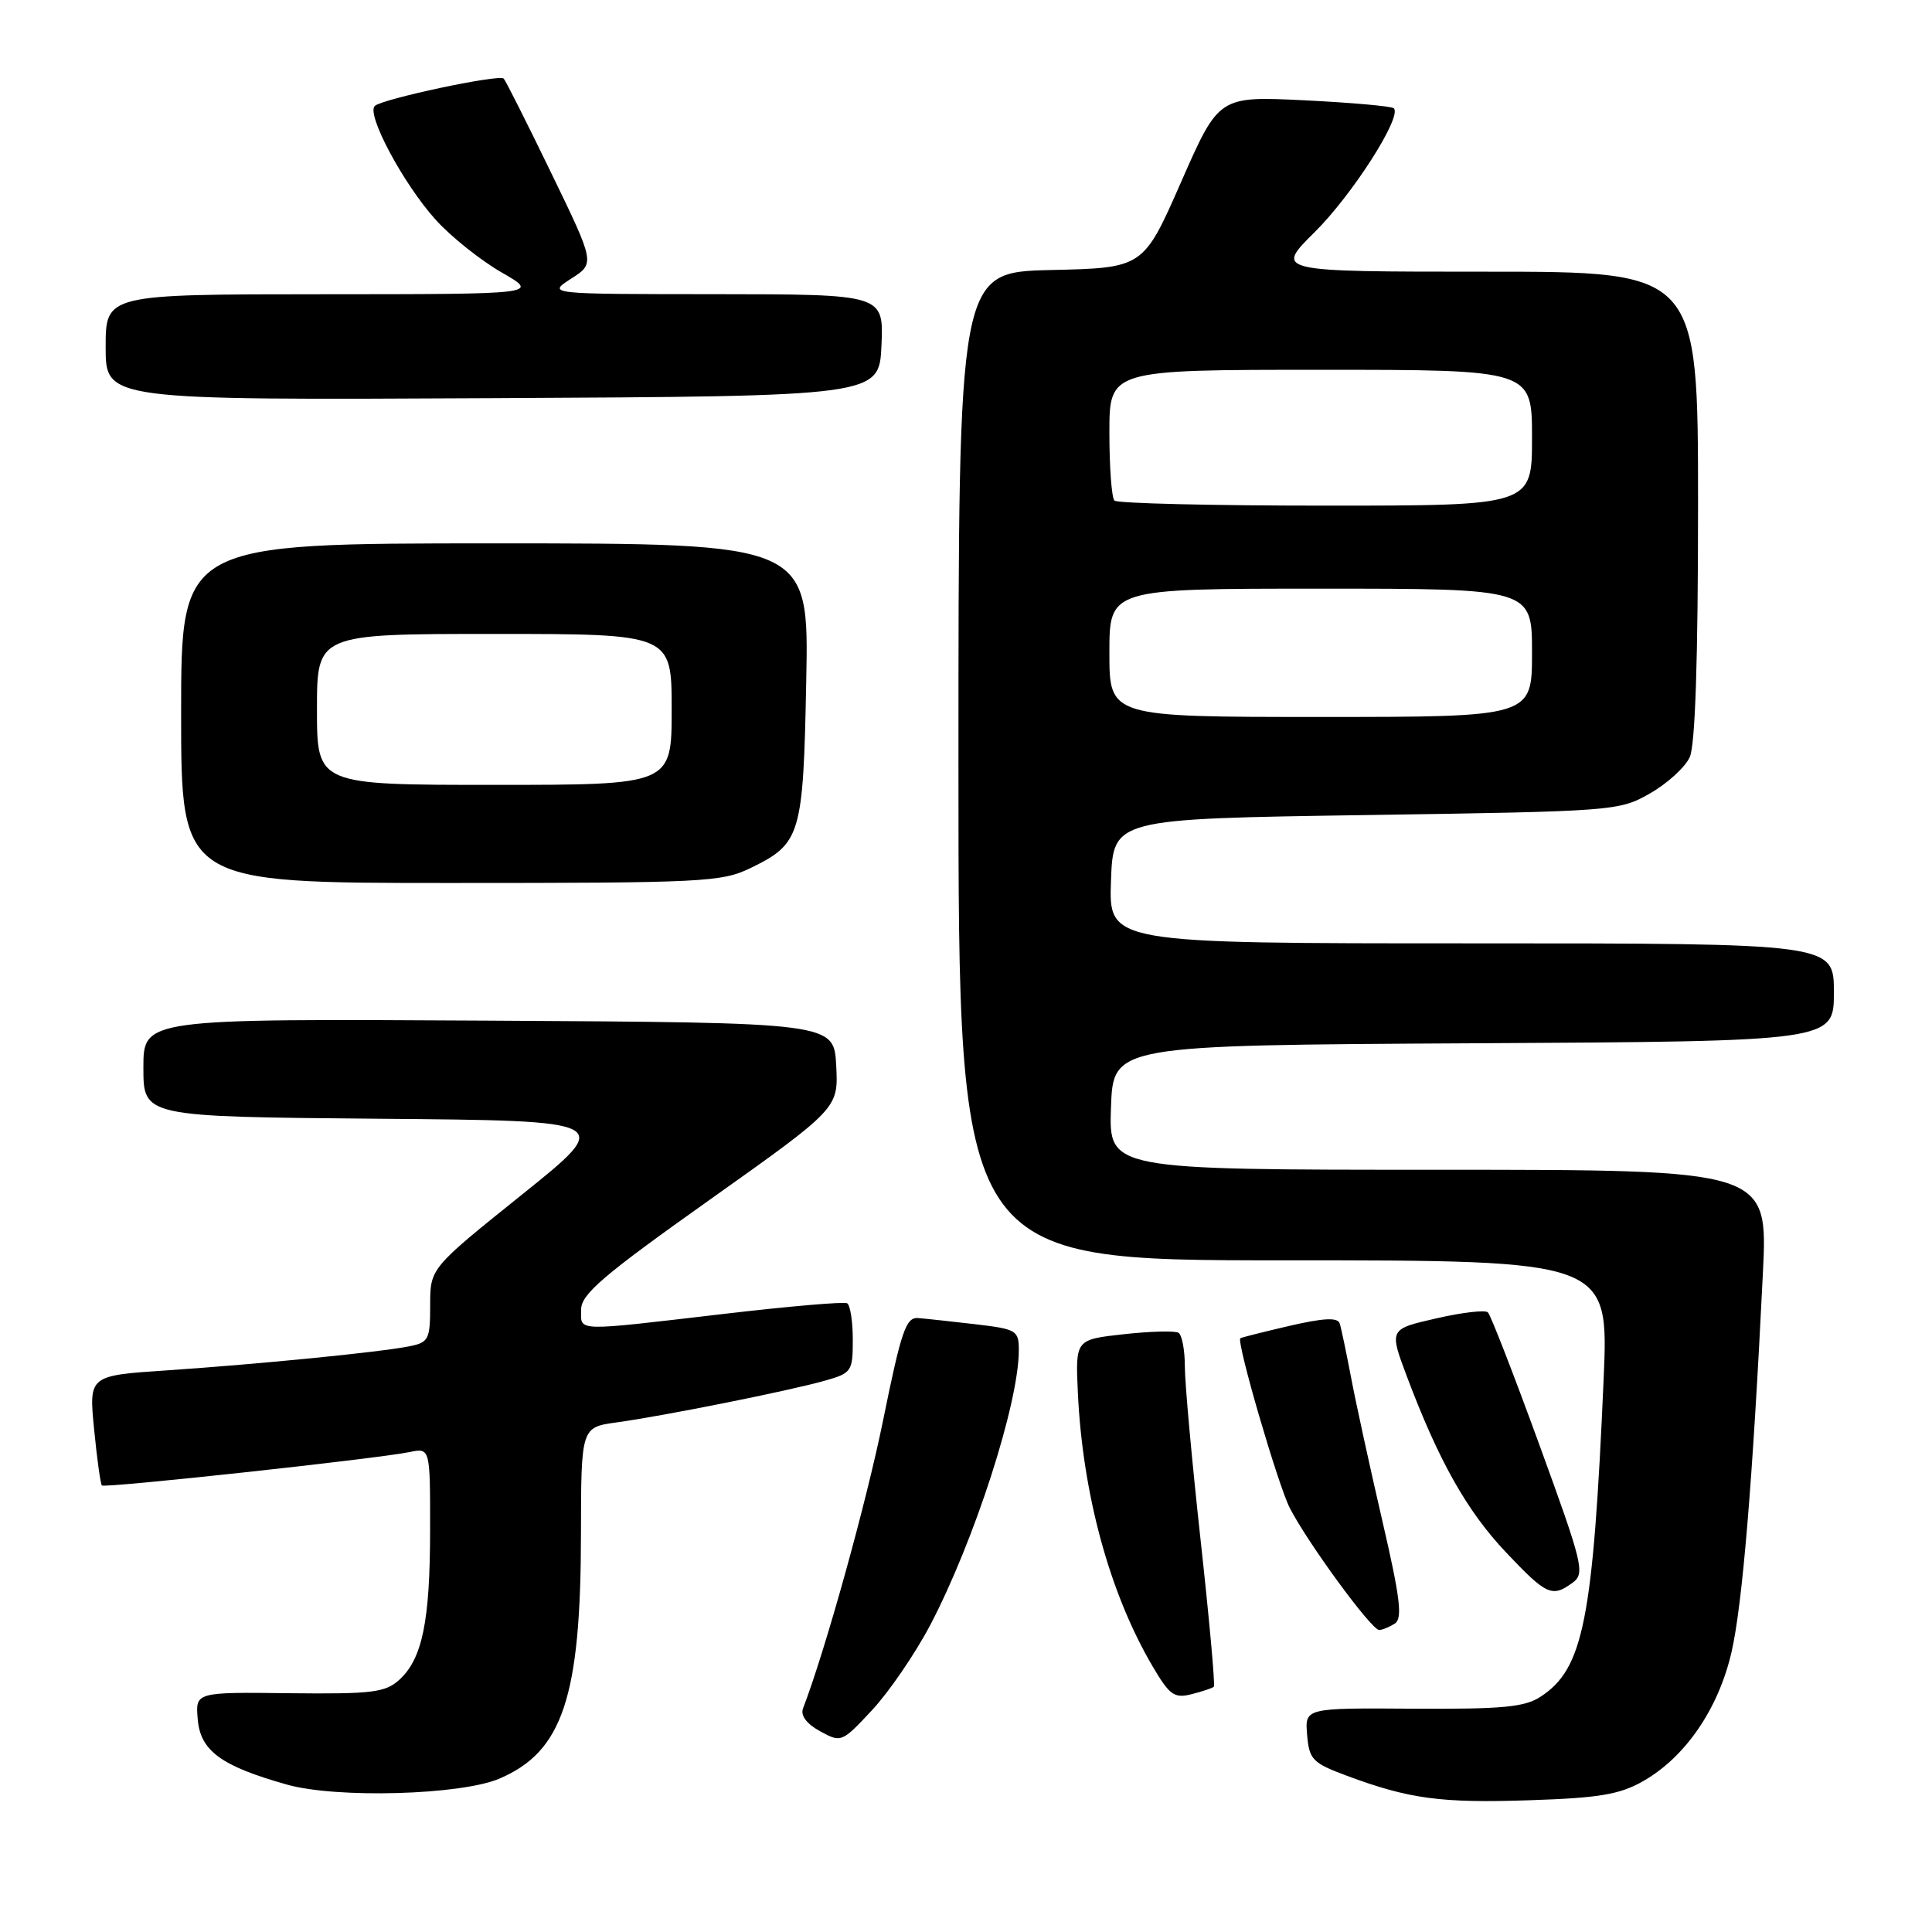 <?xml version="1.0" encoding="UTF-8" standalone="no"?>
<!DOCTYPE svg PUBLIC "-//W3C//DTD SVG 1.1//EN" "http://www.w3.org/Graphics/SVG/1.1/DTD/svg11.dtd" >
<svg xmlns="http://www.w3.org/2000/svg" xmlns:xlink="http://www.w3.org/1999/xlink" version="1.1" viewBox="0 0 256 256">
 <g >
 <path fill="currentColor"
d=" M 217.71 236.02 C 223.31 232.84 227.69 226.45 229.43 218.94 C 230.88 212.64 232.24 196.31 233.59 168.75 C 234.27 155.00 234.27 155.00 190.59 155.00 C 146.92 155.00 146.92 155.00 147.21 146.75 C 147.50 138.50 147.50 138.50 195.25 138.24 C 243.00 137.98 243.00 137.98 243.00 131.49 C 243.00 125.00 243.00 125.00 194.96 125.00 C 146.92 125.00 146.92 125.00 147.21 116.75 C 147.50 108.50 147.50 108.50 181.00 108.00 C 213.99 107.51 214.56 107.46 218.65 105.12 C 220.93 103.82 223.29 101.66 223.90 100.33 C 224.63 98.73 225.00 87.39 225.00 66.95 C 225.00 36.00 225.00 36.00 196.96 36.00 C 168.91 36.00 168.91 36.00 174.21 30.75 C 179.20 25.80 185.81 15.47 184.69 14.35 C 184.41 14.07 179.08 13.60 172.84 13.29 C 161.50 12.74 161.50 12.74 156.50 24.12 C 151.50 35.50 151.50 35.50 139.25 35.78 C 127.00 36.06 127.00 36.06 127.00 101.53 C 127.00 167.00 127.00 167.00 170.09 167.00 C 213.17 167.00 213.17 167.00 212.49 182.75 C 211.09 214.68 209.82 221.11 204.14 224.82 C 202.03 226.21 199.08 226.48 187.24 226.41 C 172.90 226.31 172.90 226.31 173.20 229.88 C 173.48 233.16 173.90 233.60 178.50 235.31 C 186.73 238.37 190.95 238.94 202.71 238.54 C 211.89 238.24 214.62 237.78 217.71 236.02 Z  M 66.17 235.68 C 74.55 232.11 76.96 224.89 76.98 203.31 C 77.00 189.12 77.00 189.12 81.75 188.47 C 87.97 187.61 104.49 184.31 109.25 182.96 C 112.85 181.95 113.00 181.73 113.00 177.51 C 113.00 175.10 112.66 172.93 112.25 172.69 C 111.84 172.46 104.53 173.09 96.00 174.09 C 75.88 176.44 77.00 176.47 77.00 173.54 C 77.00 171.49 79.87 169.03 94.05 158.97 C 111.10 146.86 111.10 146.86 110.80 141.18 C 110.50 135.50 110.50 135.50 64.75 135.24 C 19.00 134.98 19.00 134.98 19.00 141.48 C 19.00 147.97 19.00 147.97 50.18 148.24 C 81.36 148.50 81.36 148.50 69.18 158.28 C 57.00 168.05 57.00 168.05 57.00 172.95 C 57.00 177.49 56.80 177.88 54.25 178.39 C 50.37 179.17 34.37 180.75 22.13 181.58 C 11.77 182.27 11.77 182.27 12.47 189.39 C 12.85 193.30 13.32 196.65 13.50 196.83 C 13.88 197.21 49.98 193.29 54.25 192.41 C 57.00 191.84 57.00 191.84 56.99 202.67 C 56.99 214.84 55.96 219.82 52.89 222.60 C 51.04 224.27 49.28 224.48 38.34 224.36 C 25.89 224.21 25.89 224.21 26.20 227.81 C 26.55 232.00 29.30 234.01 38.03 236.47 C 44.60 238.32 61.05 237.86 66.17 235.68 Z  M 123.25 215.35 C 129.11 204.18 135.00 185.93 135.00 178.91 C 135.00 176.29 134.70 176.11 129.25 175.47 C 126.09 175.10 122.67 174.73 121.65 174.65 C 120.05 174.52 119.42 176.36 117.03 188.13 C 114.79 199.15 109.38 218.63 106.40 226.39 C 106.05 227.31 106.89 228.43 108.67 229.40 C 111.46 230.93 111.55 230.90 115.58 226.57 C 117.82 224.16 121.27 219.11 123.25 215.35 Z  M 160.84 223.50 C 161.03 223.31 160.24 214.58 159.09 204.11 C 157.94 193.63 157.00 183.28 157.00 181.09 C 157.00 178.91 156.62 176.89 156.16 176.60 C 155.70 176.32 152.44 176.40 148.91 176.79 C 142.50 177.50 142.50 177.50 142.82 184.50 C 143.45 197.94 147.01 211.05 152.68 220.72 C 154.97 224.62 155.58 225.07 157.89 224.49 C 159.32 224.13 160.65 223.68 160.84 223.50 Z  M 184.81 215.14 C 185.87 214.47 185.55 211.79 183.14 201.40 C 181.50 194.31 179.64 185.80 179.02 182.50 C 178.39 179.20 177.72 175.99 177.52 175.37 C 177.25 174.54 175.42 174.63 170.83 175.69 C 167.36 176.50 164.44 177.23 164.35 177.33 C 163.83 177.87 169.33 196.72 170.90 199.81 C 173.27 204.43 181.74 216.01 182.75 215.98 C 183.16 215.98 184.09 215.59 184.81 215.14 Z  M 208.39 209.71 C 210.04 208.49 209.76 207.32 203.98 191.46 C 200.58 182.13 197.51 174.22 197.15 173.89 C 196.79 173.55 193.70 173.91 190.28 174.70 C 184.06 176.12 184.06 176.12 186.44 182.44 C 190.64 193.59 194.37 200.21 199.53 205.67 C 204.93 211.38 205.65 211.71 208.39 209.71 Z  M 99.43 115.03 C 106.12 111.78 106.43 110.76 106.83 90.25 C 107.19 72.00 107.19 72.00 65.60 72.00 C 24.00 72.00 24.00 72.00 24.00 94.50 C 24.00 117.00 24.00 117.00 59.68 117.00 C 93.16 117.00 95.62 116.88 99.43 115.03 Z  M 116.80 45.75 C 117.09 39.00 117.09 39.00 94.80 38.98 C 72.50 38.97 72.50 38.97 75.67 36.93 C 78.85 34.90 78.85 34.90 73.02 22.88 C 69.82 16.27 66.99 10.66 66.74 10.41 C 66.15 9.81 50.76 13.08 49.67 14.03 C 48.48 15.08 53.45 24.38 57.74 29.13 C 59.75 31.36 63.68 34.49 66.45 36.09 C 71.50 38.98 71.50 38.98 42.75 38.99 C 14.00 39.00 14.00 39.00 14.00 46.01 C 14.00 53.02 14.00 53.02 65.25 52.76 C 116.50 52.50 116.50 52.50 116.80 45.75 Z  M 147.00 86.50 C 147.00 78.00 147.00 78.00 175.00 78.00 C 203.00 78.00 203.00 78.00 203.00 86.50 C 203.00 95.00 203.00 95.00 175.00 95.00 C 147.00 95.00 147.00 95.00 147.00 86.50 Z  M 147.67 66.33 C 147.30 65.97 147.00 61.92 147.00 57.33 C 147.00 49.00 147.00 49.00 175.00 49.00 C 203.00 49.00 203.00 49.00 203.00 58.00 C 203.00 67.00 203.00 67.00 175.67 67.00 C 160.63 67.00 148.03 66.70 147.67 66.33 Z  M 42.00 94.00 C 42.00 84.00 42.00 84.00 65.50 84.00 C 89.00 84.00 89.00 84.00 89.00 94.00 C 89.00 104.00 89.00 104.00 65.50 104.00 C 42.00 104.00 42.00 104.00 42.00 94.00 Z "/>
</g>
</svg>